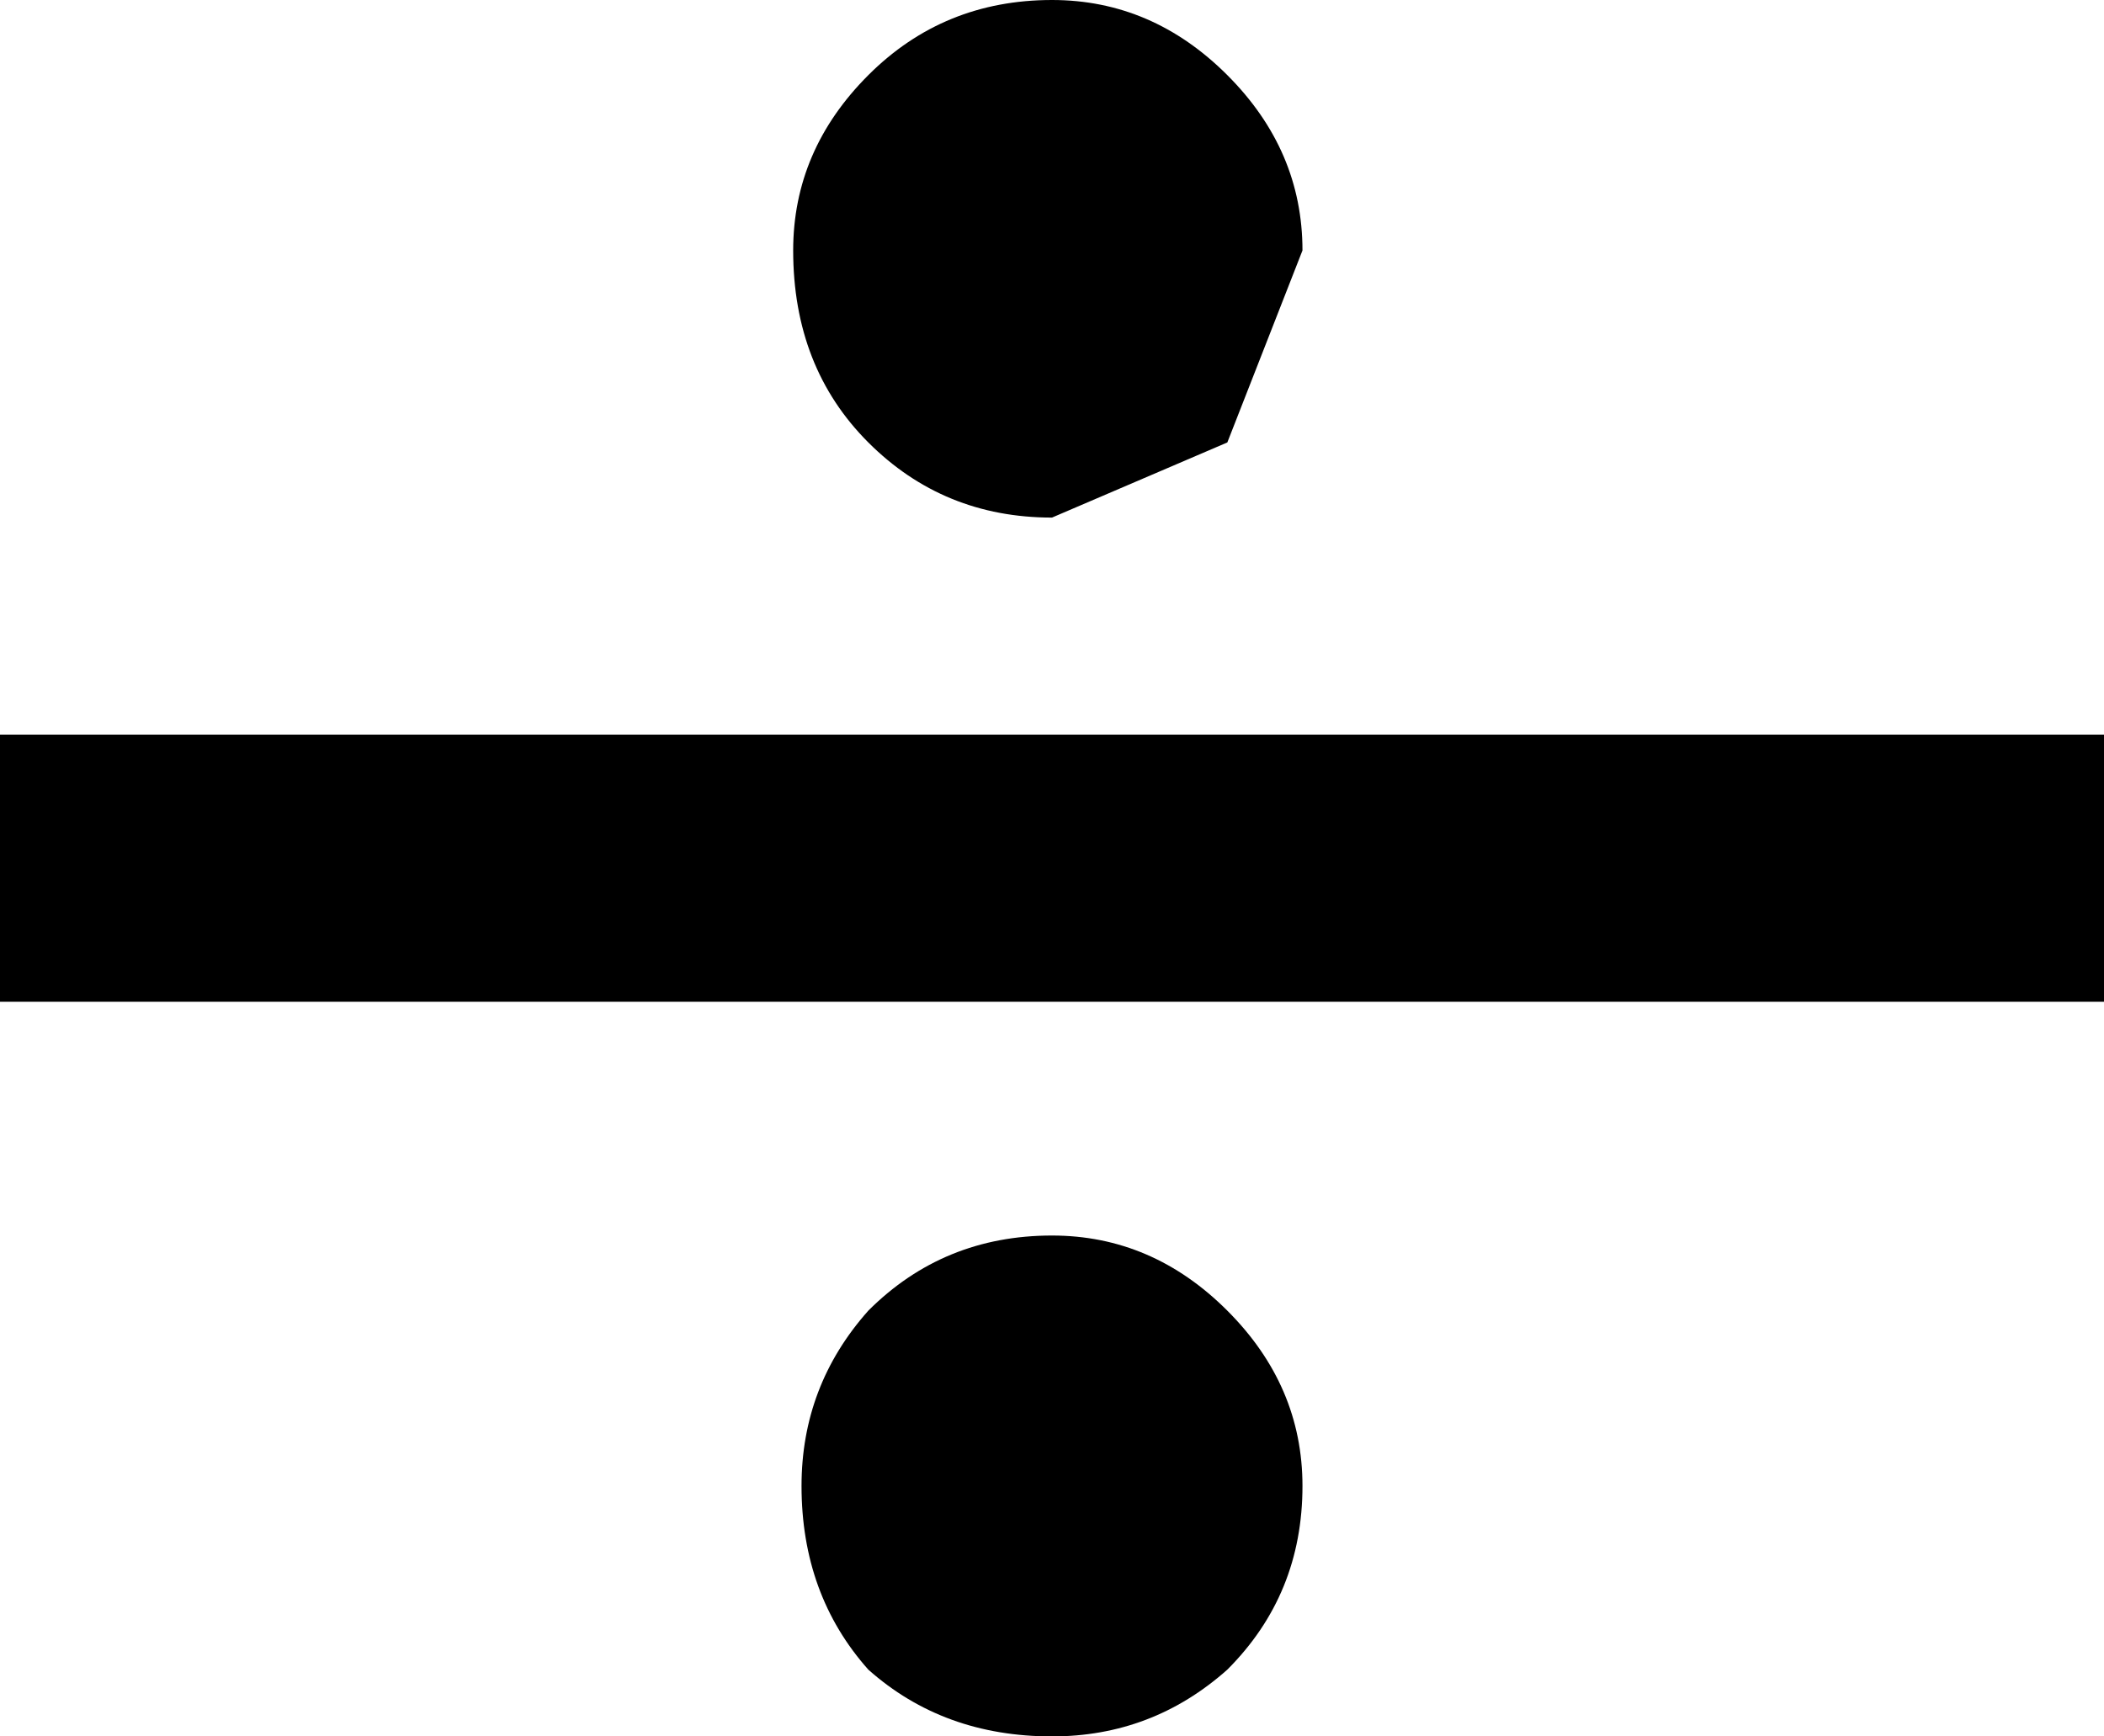 <?xml version="1.0" encoding="utf-8"?>
<!-- Generator: Adobe Illustrator 16.0.4, SVG Export Plug-In . SVG Version: 6.00 Build 0)  -->
<!DOCTYPE svg PUBLIC "-//W3C//DTD SVG 1.1//EN" "http://www.w3.org/Graphics/SVG/1.1/DTD/svg11.dtd">
<svg version="1.1" id="Layer_1" xmlns="http://www.w3.org/2000/svg" xmlns:xlink="http://www.w3.org/1999/xlink" x="0px" y="0px"
	 width="12.6px" height="10.4px" viewBox="0 0 12.6 10.4" enable-background="new 0 0 12.6 10.4" xml:space="preserve">
<g>
	<path d="M12.6,6H0V4.4h12.6V6 M7.35,2.65L6.3,3.1c-0.433,0-0.8-0.15-1.1-0.45C4.9,2.35,4.75,1.967,4.75,1.5
		c0-0.4,0.15-0.75,0.45-1.05C5.5,0.15,5.867,0,6.3,0c0.4,0,0.75,0.15,1.05,0.45C7.65,0.75,7.8,1.1,7.8,1.5L7.35,2.65 M7.8,8.9
		c0,0.434-0.15,0.8-0.45,1.1c-0.3,0.267-0.65,0.4-1.05,0.4c-0.433,0-0.8-0.133-1.1-0.4C4.933,9.7,4.8,9.333,4.8,8.9
		c0-0.4,0.133-0.75,0.4-1.05C5.5,7.55,5.867,7.4,6.3,7.4c0.4,0,0.75,0.15,1.05,0.45C7.65,8.15,7.8,8.5,7.8,8.9"/>
</g>
</svg>
